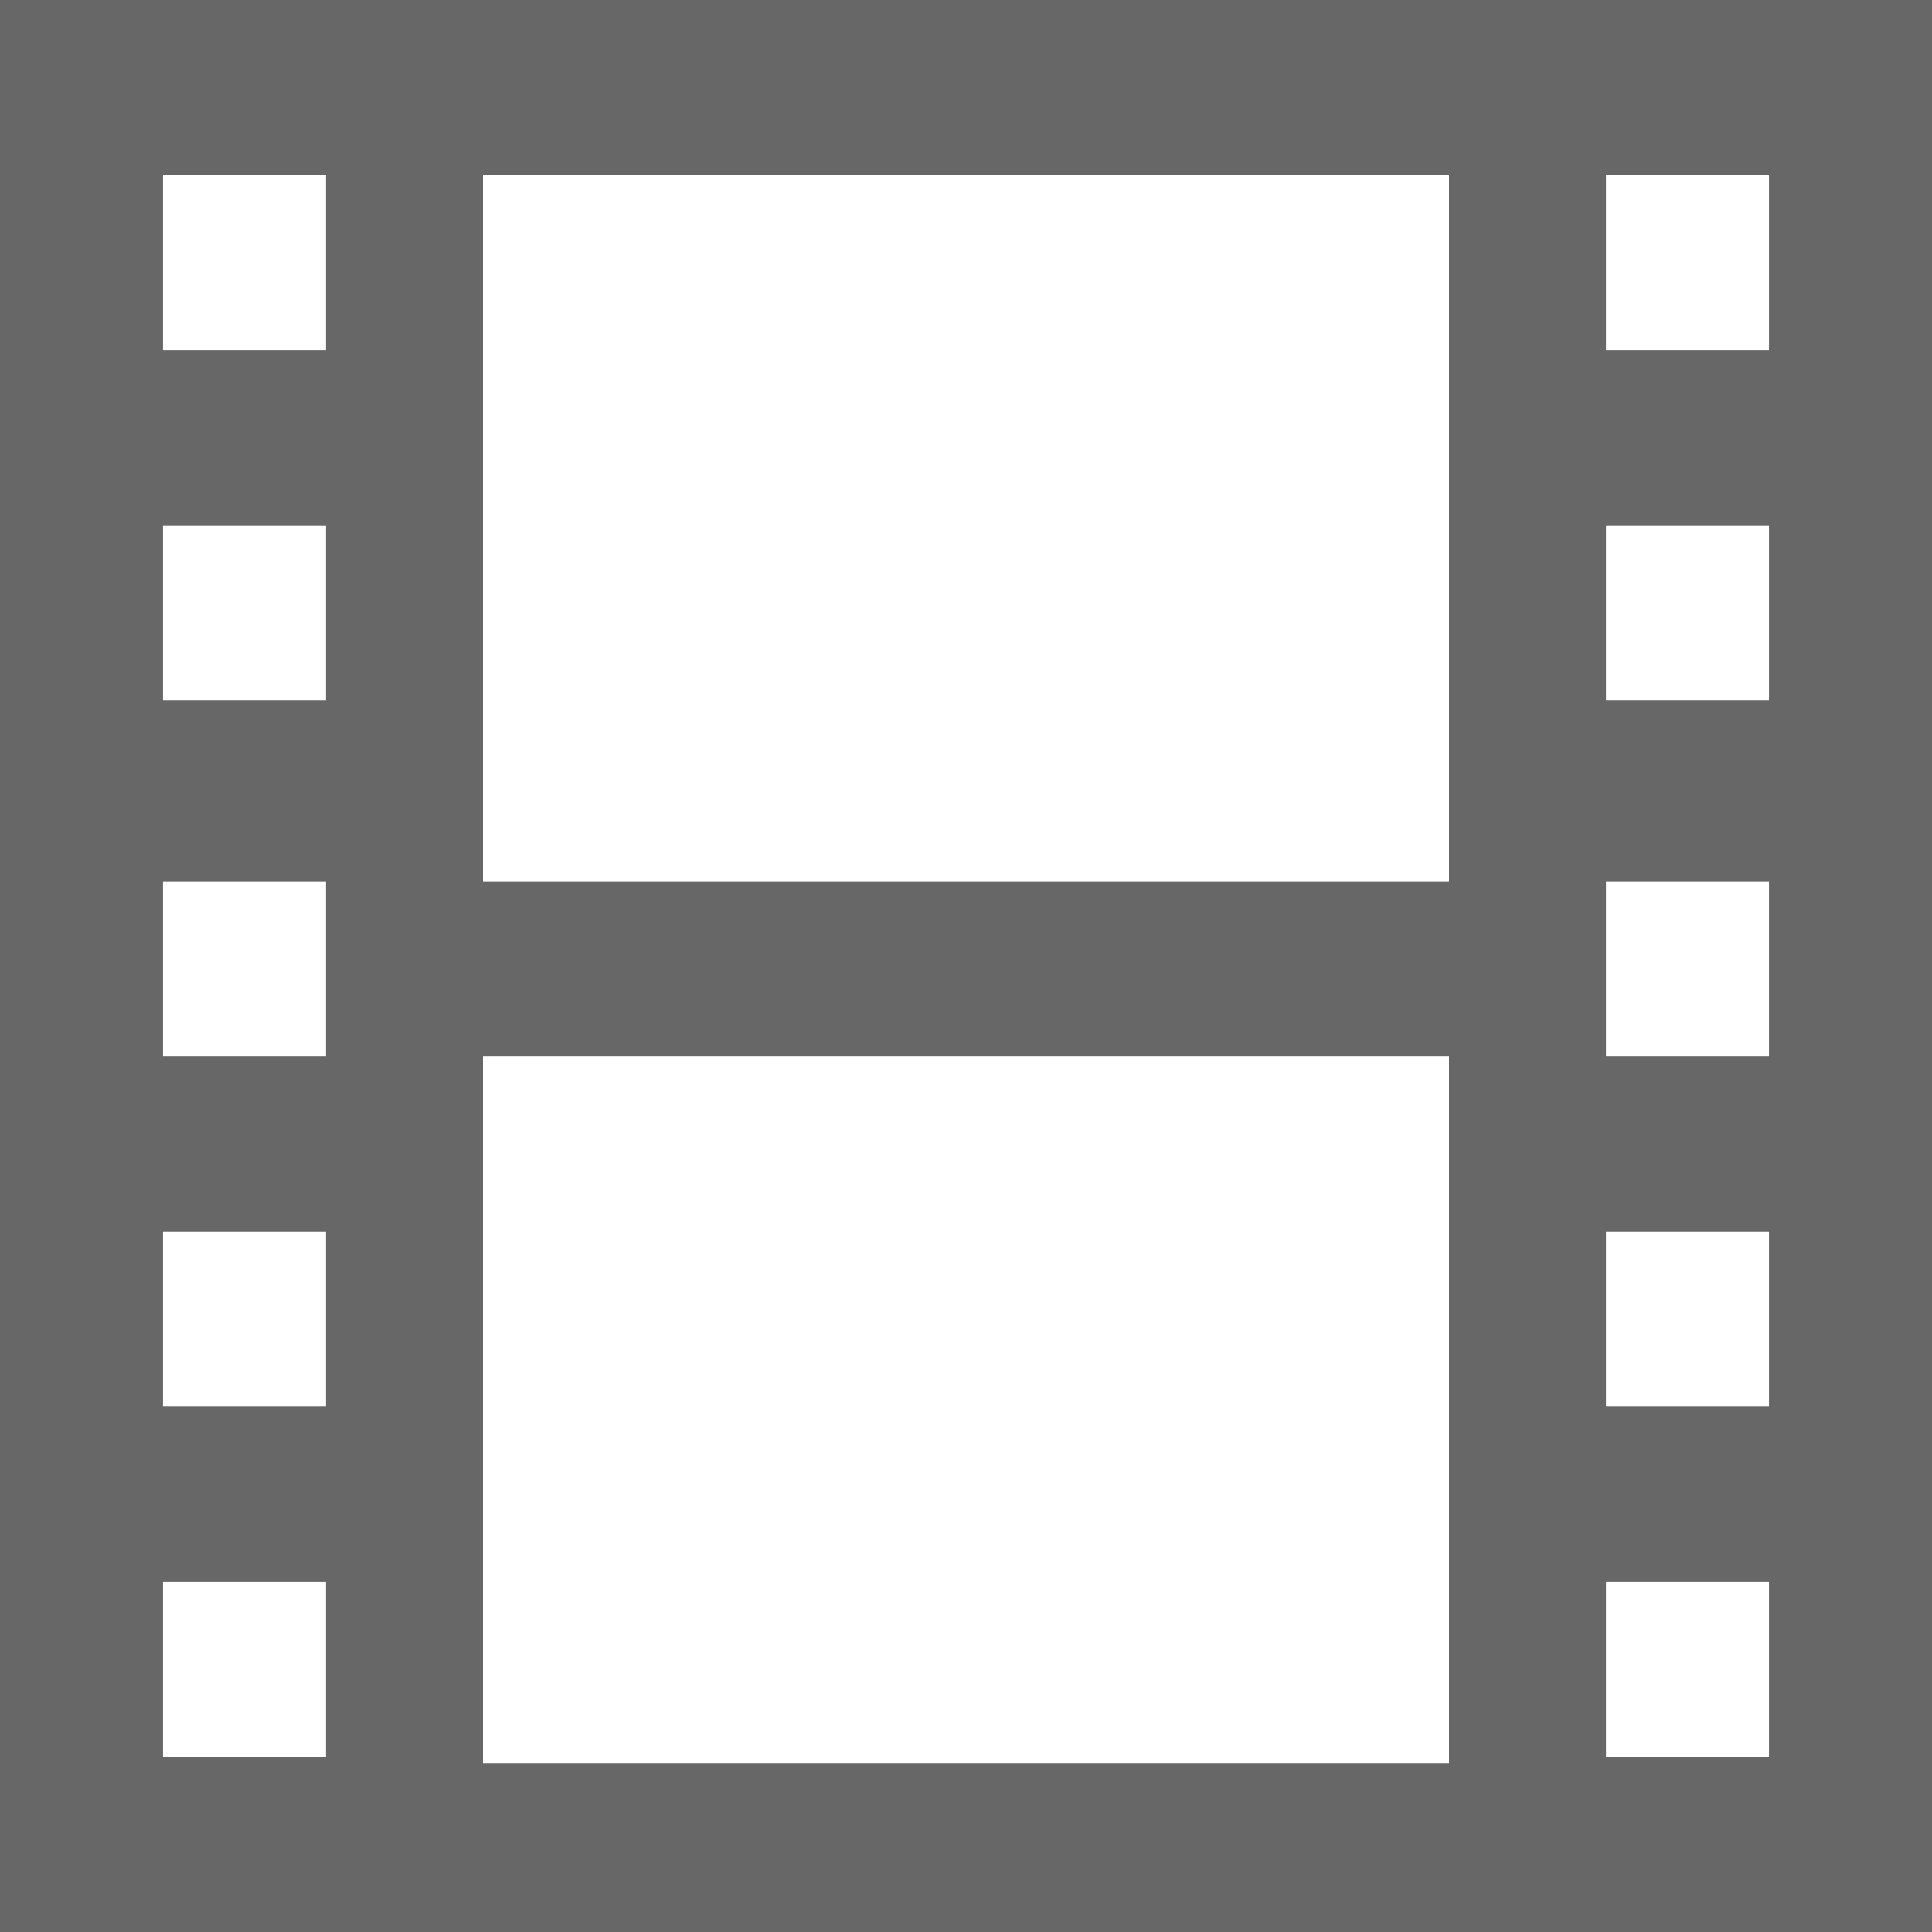 <?xml version="1.0" encoding="utf-8"?>
<!-- Generator: Adobe Illustrator 19.0.0, SVG Export Plug-In . SVG Version: 6.00 Build 0)  -->
<svg version="1.1" id="Layer_1" xmlns="http://www.w3.org/2000/svg" xmlns:xlink="http://www.w3.org/1999/xlink" x="0px" y="0px"
	 viewBox="0 0 32 32" style="enable-background:new 0 0 32 32;" xml:space="preserve">
<style type="text/css">
	.st0{fill:#676767;}
</style>
<g id="XMLID_1227_">
	<path id="XMLID_1243_" class="st0" d="M32,0v32H0V0H32z M5.3,2.9H2.7v2.9h2.7V2.9z M5.3,8.7H2.7v2.9h2.7V8.7z M5.3,14.6H2.7v2.9
		h2.7V14.6z M5.3,20.4H2.7v2.9h2.7V20.4z M5.3,26.2H2.7v2.9h2.7V26.2z M24,2.9H8v11.7h16V2.9z M24,17.5H8v11.7h16V17.5z M29.3,2.9
		h-2.7v2.9h2.7V2.9z M29.3,8.7h-2.7v2.9h2.7V8.7z M29.3,14.6h-2.7v2.9h2.7V14.6z M29.3,20.4h-2.7v2.9h2.7V20.4z M29.3,26.2h-2.7v2.9
		h2.7V26.2z"/>
</g>
</svg>
